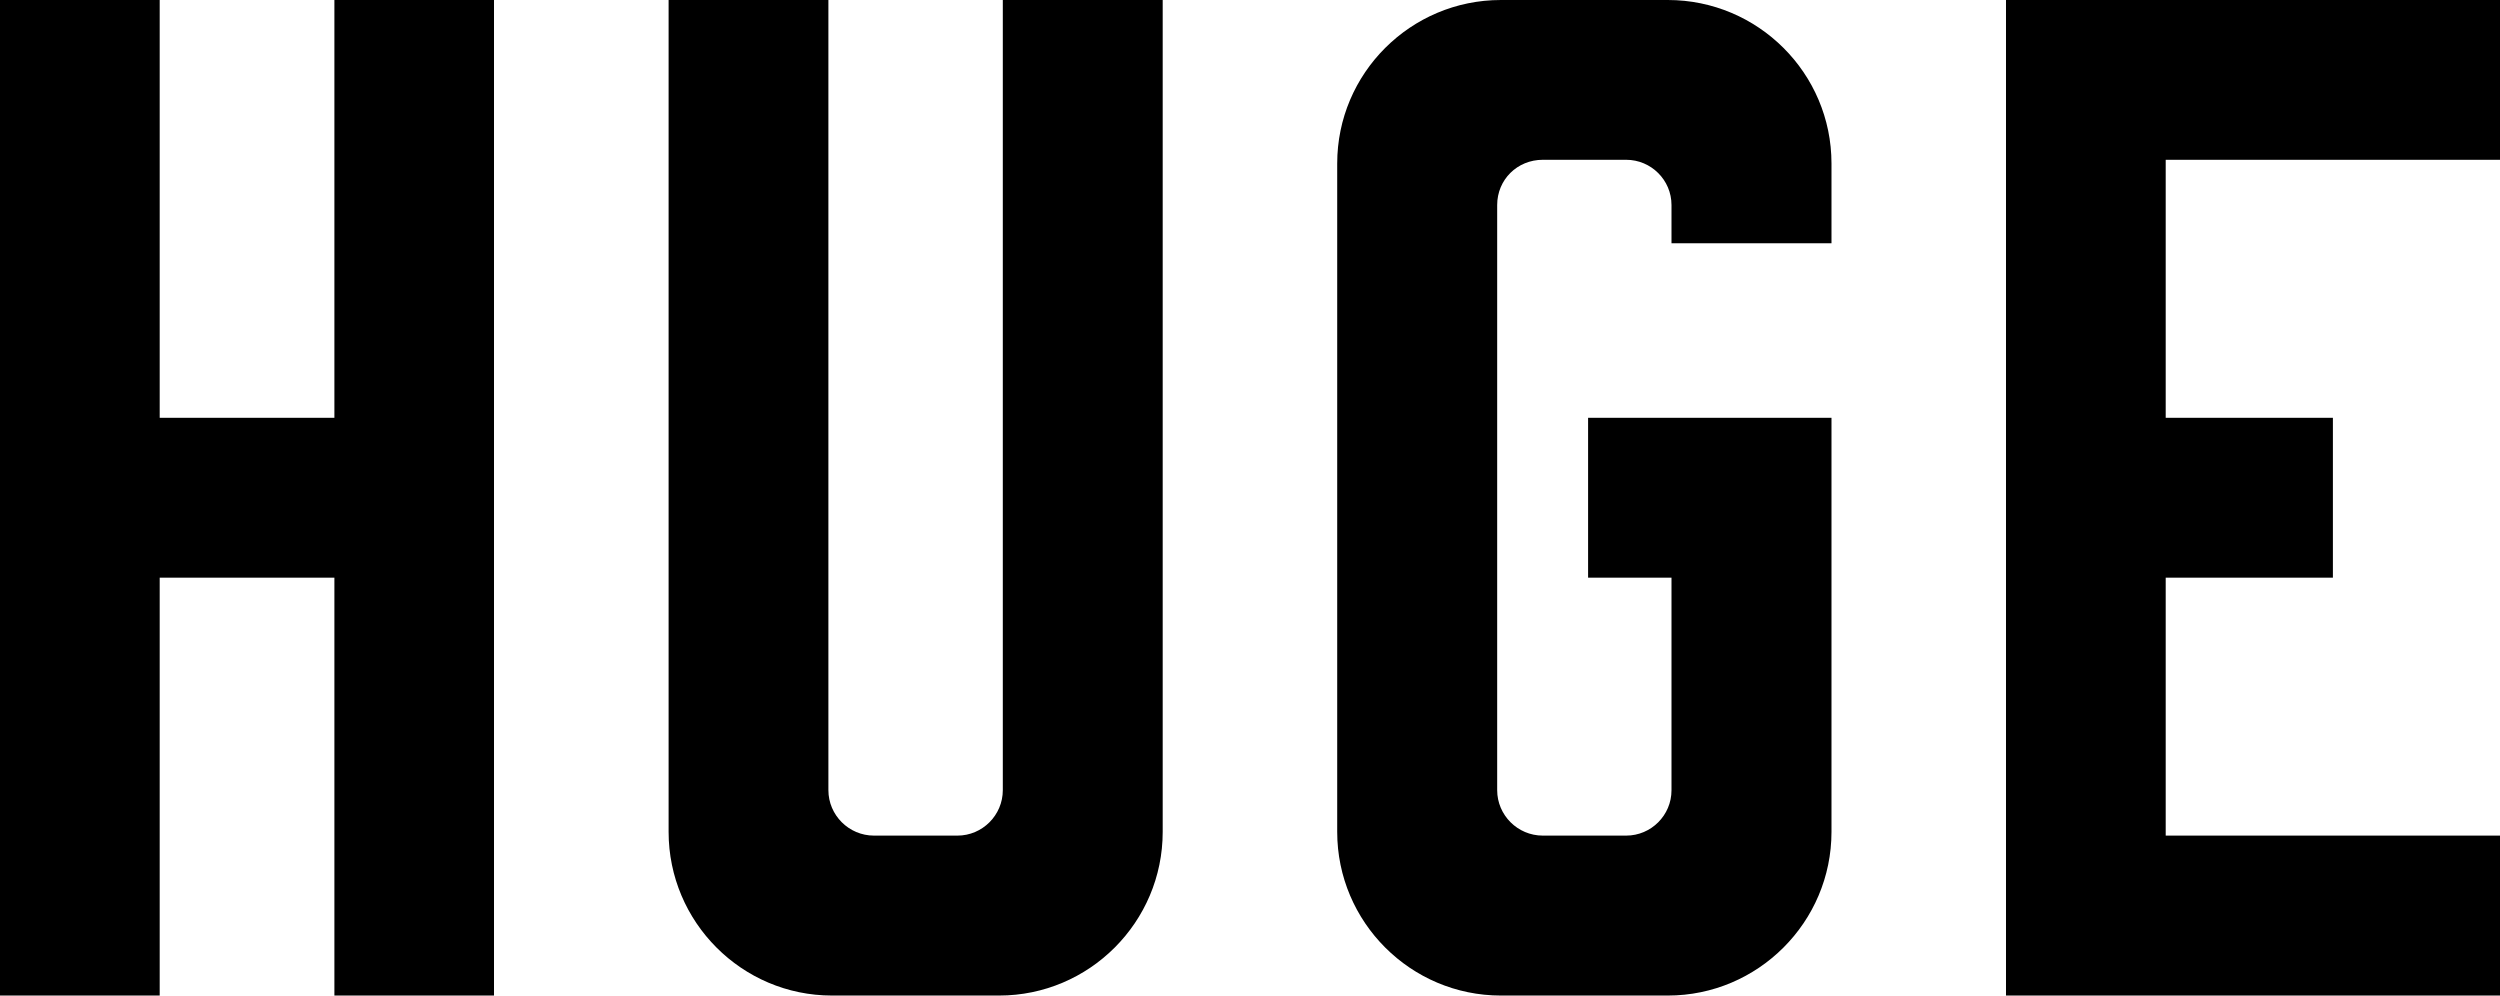 <?xml version="1.0" encoding="utf-8"?>
<!-- Generator: Adobe Illustrator 16.0.4, SVG Export Plug-In . SVG Version: 6.00 Build 0)  -->
<!DOCTYPE svg PUBLIC "-//W3C//DTD SVG 1.1//EN" "http://www.w3.org/Graphics/SVG/1.1/DTD/svg11.dtd">
<svg version="1.1" id="Layer_1" xmlns="http://www.w3.org/2000/svg" xmlns:xlink="http://www.w3.org/1999/xlink" x="0px" y="0px"
	 width="288.642px" height="114.943px" viewBox="0 0 288.642 114.943" enable-background="new 0 0 288.642 114.943"
	 xml:space="preserve">
<g>
	<polygon points="57.036,114.943 57.036,0 38.608,0 38.608,48.238 18.438,48.238 18.438,0 0,0 0,114.943 18.438,114.943 
		18.438,66.699 38.608,66.699 38.608,114.943 	"/>
	<path d="M134.241,0h-18.46v91.229c0,2.886-2.351,5.248-5.242,5.248h-9.63c-2.902,0-5.265-2.362-5.265-5.248V0H77.195v96.049
		c0,10.412,8.459,18.894,18.865,18.894h19.293c10.417,0,18.888-8.482,18.888-18.894V0z"/>
	<polygon points="288.642,18.449 288.642,0 231.606,0 231.606,114.943 288.642,114.943 288.642,96.477 250.045,96.477 
		250.045,66.699 269.349,66.699 269.349,48.238 250.045,48.238 250.045,18.449 	"/>
	<path d="M211.458,48.238h-28.102v18.46h9.63v24.547c0,2.885-2.351,5.231-5.231,5.231h-9.63c-2.902,0-5.265-2.362-5.265-5.248
		v-67.56c0-2.925,2.317-5.22,5.265-5.22h9.63c2.88,0,5.231,2.34,5.231,5.22v4.421h18.472v-9.213C211.458,8.459,202.977,0,192.559,0
		h-19.271c-10.417,0-18.899,8.459-18.899,18.877v77.172c0,10.412,8.482,18.894,18.899,18.894h19.271
		c10.417,0,18.899-8.482,18.899-18.894V48.238z"/>
</g>
</svg>
